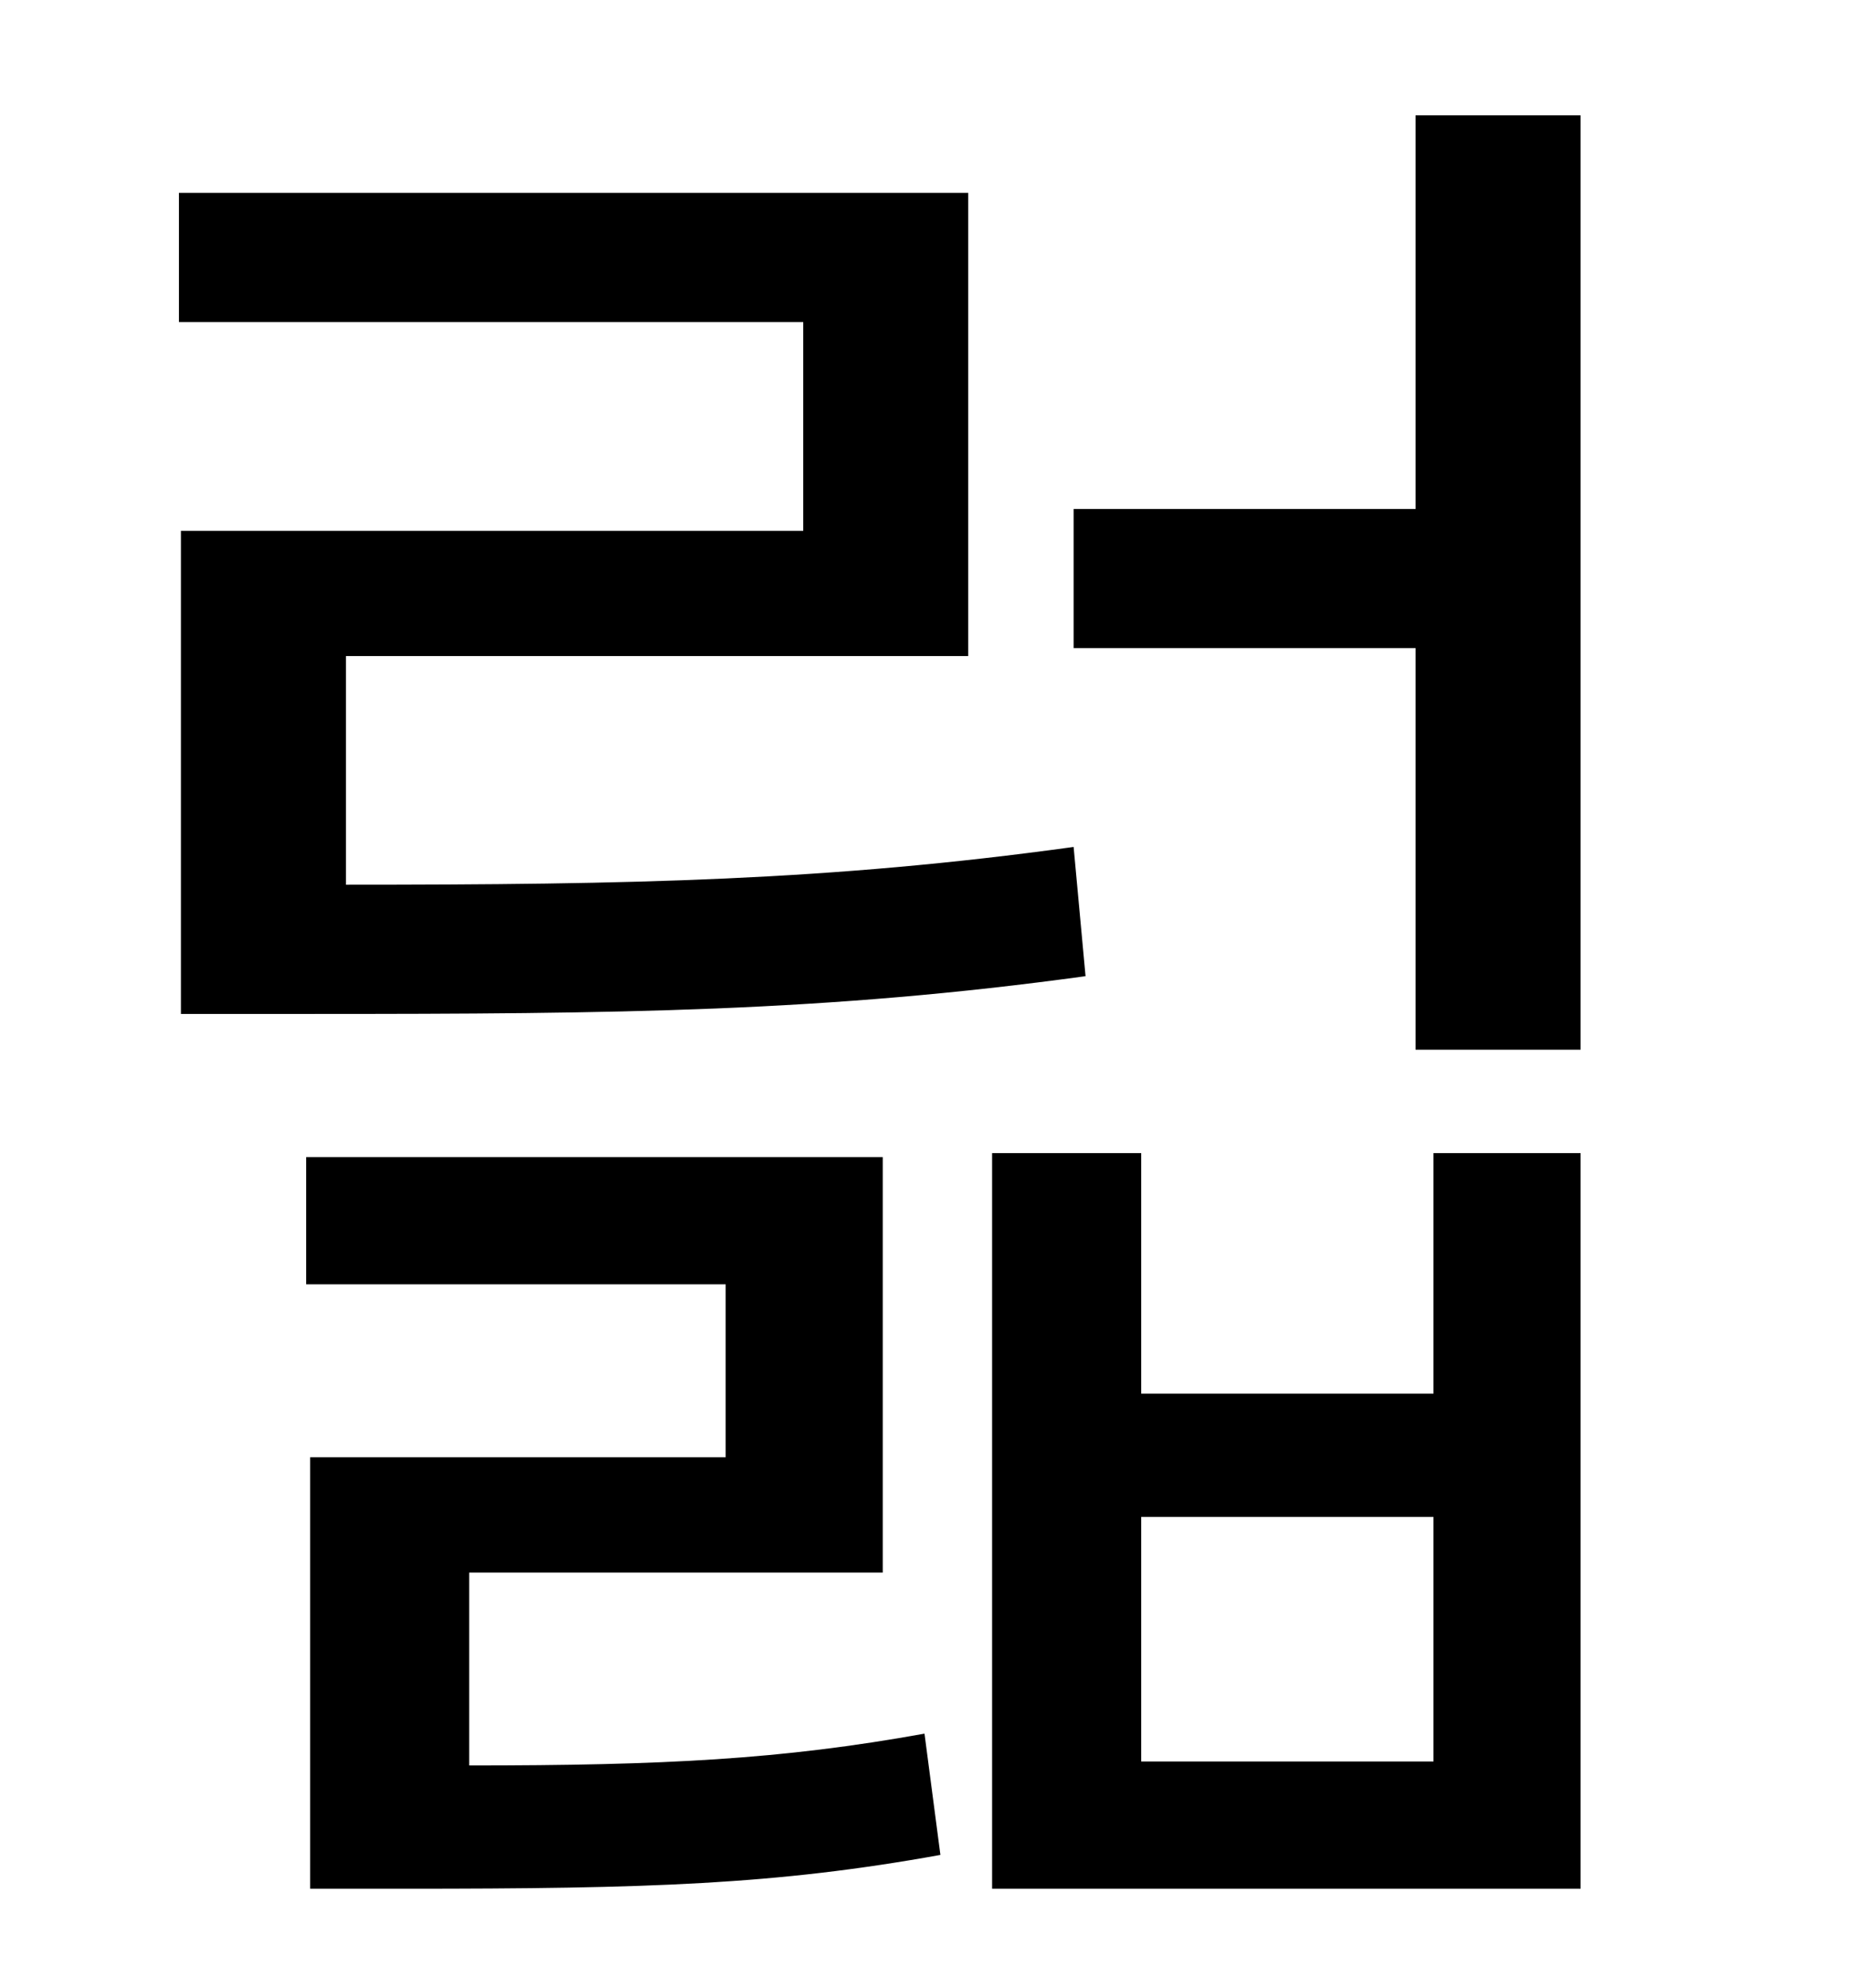 <?xml version="1.0" standalone="no"?>
<!DOCTYPE svg PUBLIC "-//W3C//DTD SVG 1.1//EN" "http://www.w3.org/Graphics/SVG/1.1/DTD/svg11.dtd" >
<svg xmlns="http://www.w3.org/2000/svg" xmlns:xlink="http://www.w3.org/1999/xlink" version="1.1" viewBox="-10 0 930 1000">
   <path fill="currentColor"
d="M81 267h313v-105h-314v-65h397v233h-313v115c144 0 243 -2 366 -19l6 65c-131 18 -235 19 -389 19h-66v-243zM226 791v97c98 0 157 -3 229 -16l8 61c-83 15 -147 17 -269 17h-48v-217h209v-87h-211v-64h290v209h-208zM711 886v-123h-147v123h147zM711 701v-121h74v370
h-296v-370h75v121h147zM702 58h83v470h-83v-202h-172v-70h172v-198z" />
</svg>

